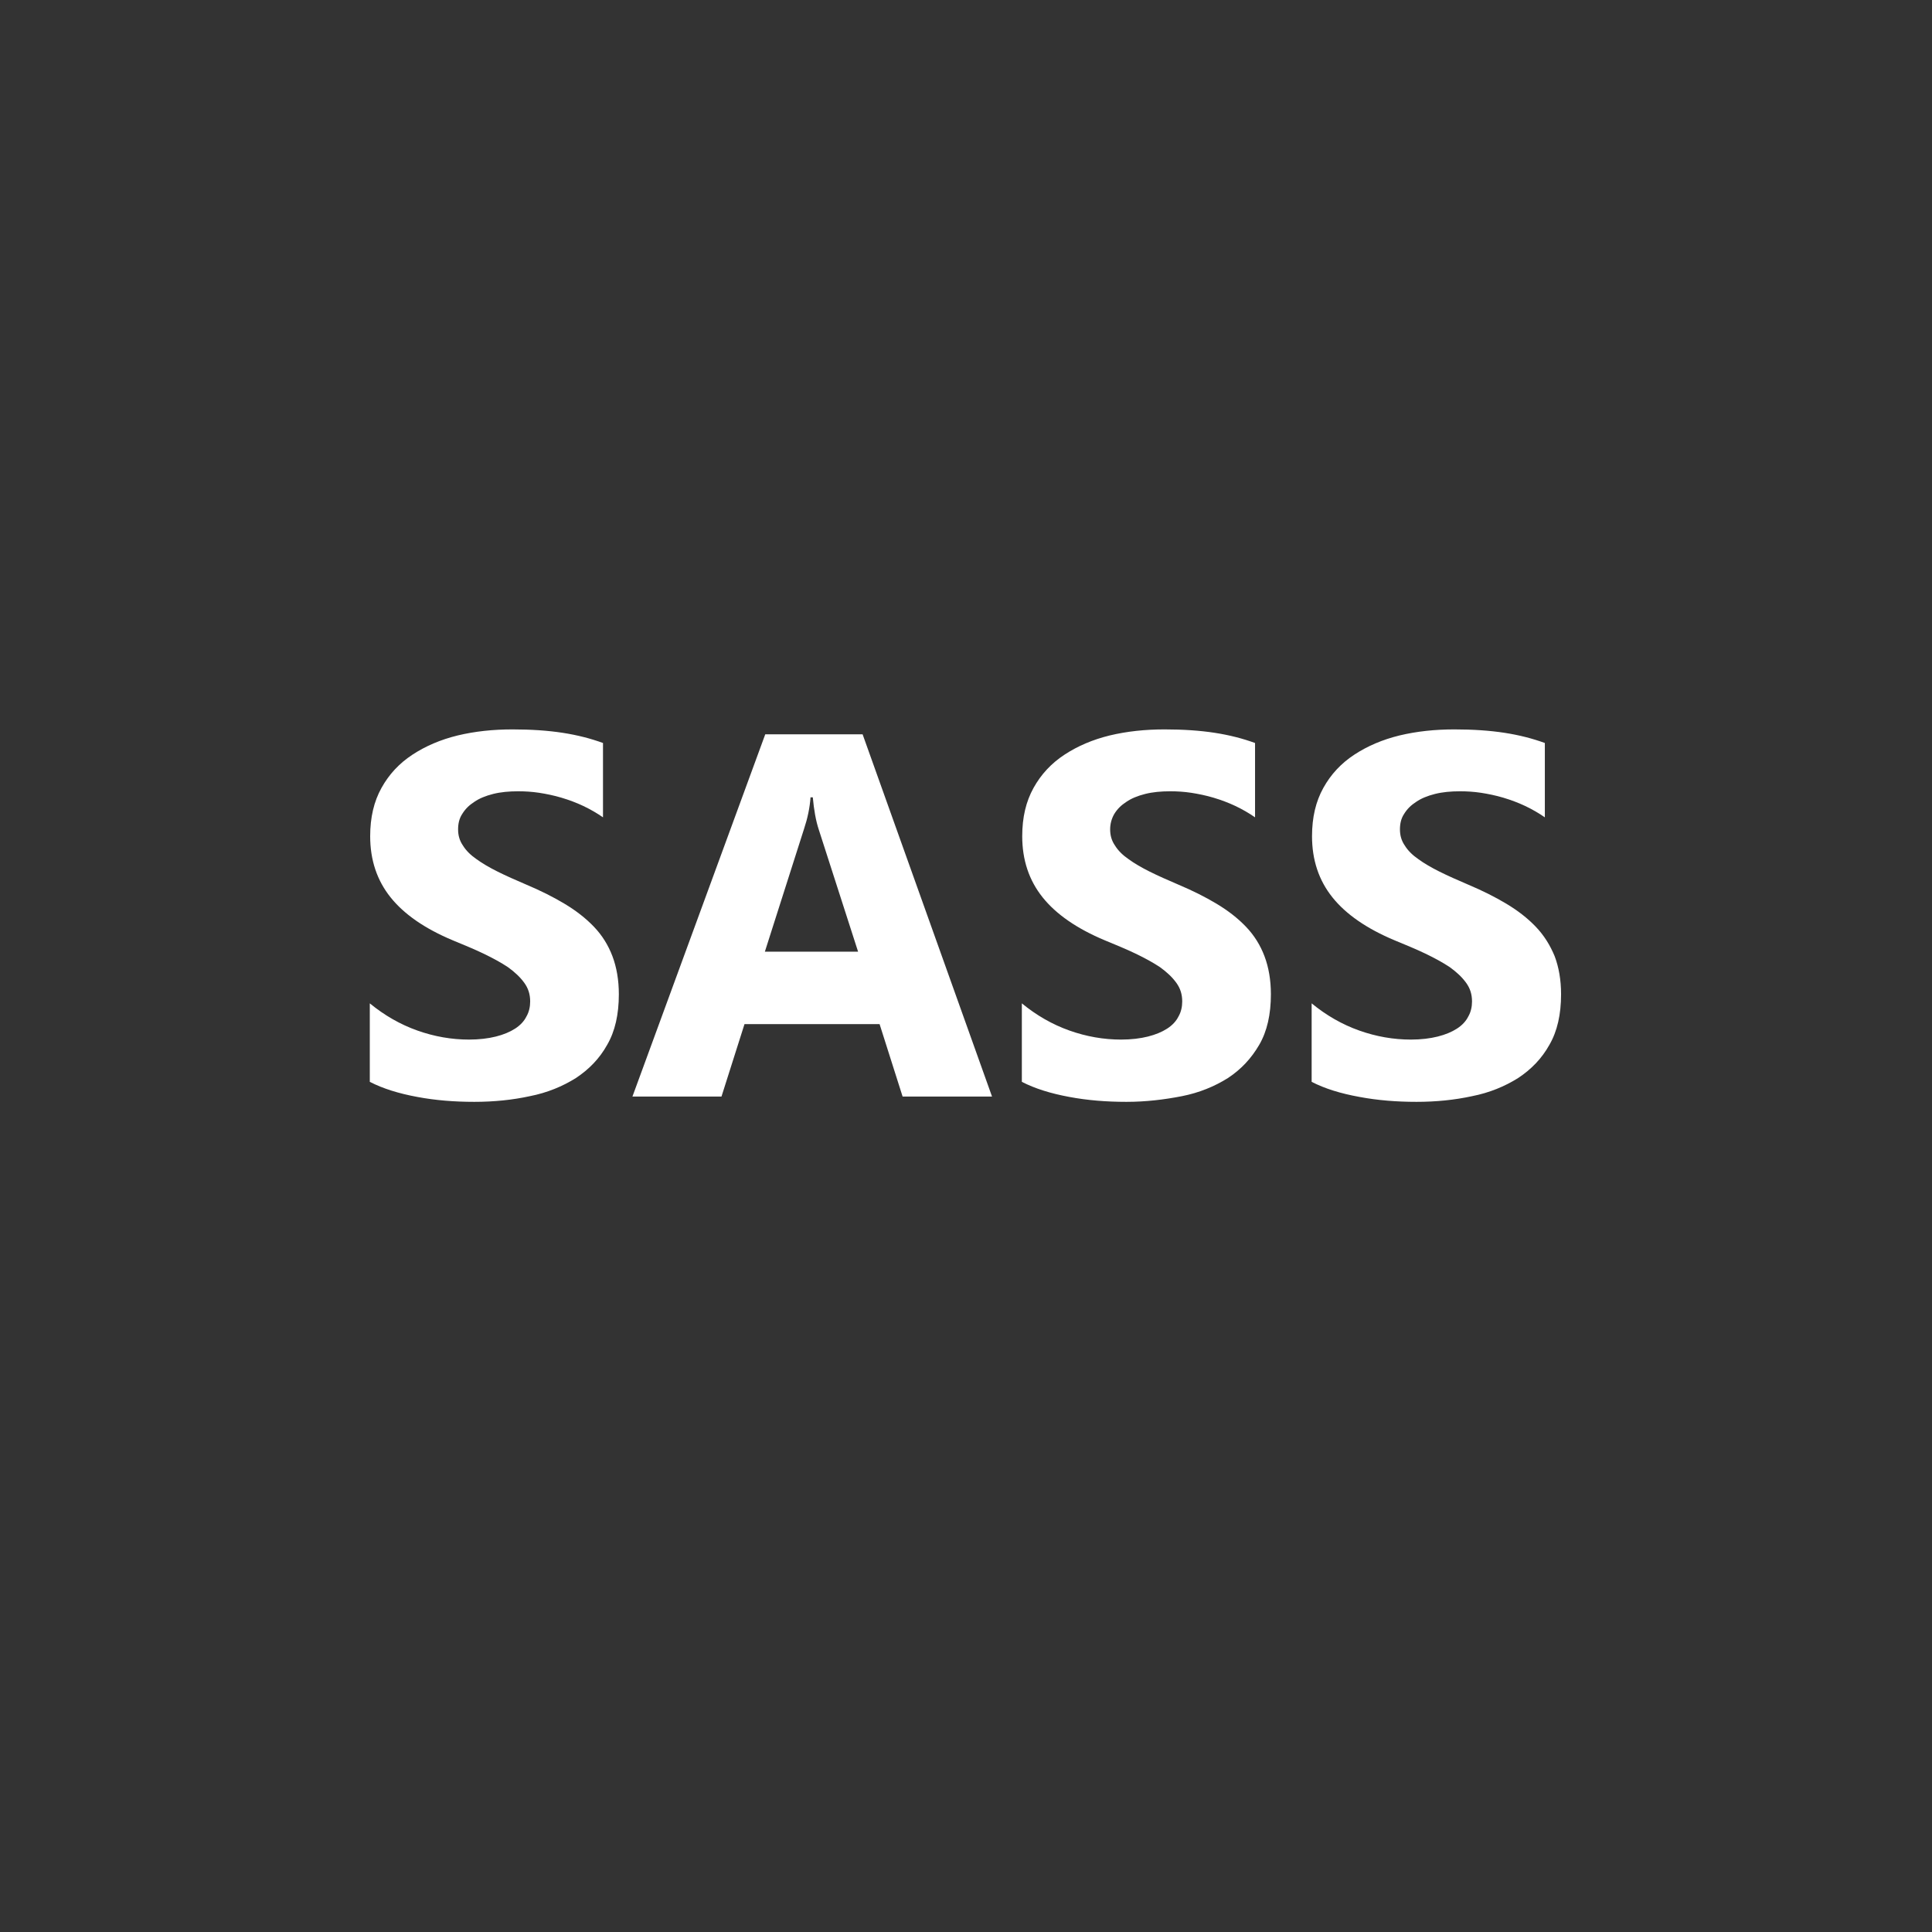 <?xml version="1.0" encoding="utf-8"?>
<!-- Generator: Adobe Illustrator 19.2.1, SVG Export Plug-In . SVG Version: 6.00 Build 0)  -->
<svg version="1.1" id="Layer_1" xmlns="http://www.w3.org/2000/svg" xmlns:xlink="http://www.w3.org/1999/xlink" x="0px" y="0px"
	 viewBox="0 0 512 512" style="enable-background:new 0 0 512 512;" xml:space="preserve">
<rect x="0" y="0" width="512" height="512" fill="#333333" stroke="none"/>
<style type="text/css">
	.st0{fill:#5DA3C2;}
	.st1{fill:#FFFFFF;}
</style>
<path class="st0" d="M294.8,226.2c-0.1,0.3-0.2,0.8-0.2,1.1l-2.6,12.3l2.8-13L294.8,226.2"/>
<polyline class="st0" points="216,234.4 214.6,239.6 216,234.4 216,234.4 "/>
<path class="st1" d="M98,286.7v-20.8c3.9,3.2,8.1,5.6,12.6,7.2c4.5,1.6,9.1,2.4,13.7,2.4c2.7,0,5.1-0.3,7.1-0.8
	c2-0.5,3.7-1.2,5.1-2.1c1.4-0.9,2.4-2,3-3.2c0.7-1.2,1-2.6,1-4c0-1.9-0.5-3.5-1.6-5c-1.1-1.5-2.5-2.8-4.3-4.1
	c-1.8-1.2-4-2.4-6.5-3.6c-2.5-1.2-5.2-2.3-8.1-3.5c-7.4-3.1-12.9-6.9-16.5-11.4s-5.4-9.9-5.4-16.2c0-5,1-9.2,3-12.8
	c2-3.6,4.7-6.5,8.2-8.8c3.5-2.3,7.5-4,12-5.1c4.6-1.1,9.4-1.6,14.5-1.6c5,0,9.4,0.3,13.3,0.9c3.9,0.6,7.4,1.5,10.7,2.7v19.7
	c-1.6-1.1-3.3-2.1-5.2-3c-1.9-0.9-3.8-1.6-5.8-2.2c-2-0.6-4-1-5.9-1.3c-2-0.3-3.8-0.4-5.6-0.4c-2.4,0-4.6,0.2-6.6,0.7
	c-2,0.5-3.7,1.2-5,2.1c-1.4,0.9-2.4,1.9-3.2,3.2c-0.8,1.2-1.1,2.6-1.1,4.1c0,1.6,0.4,3,1.3,4.3c0.8,1.3,2,2.5,3.6,3.6
	c1.5,1.1,3.4,2.2,5.6,3.3c2.2,1.1,4.7,2.2,7.5,3.4c3.8,1.6,7.2,3.3,10.2,5.1c3,1.8,5.6,3.8,7.8,6.1c2.2,2.3,3.8,4.9,4.9,7.8
	c1.1,2.9,1.7,6.3,1.7,10.1c0,5.3-1,9.8-3.1,13.4c-2,3.6-4.8,6.5-8.3,8.8c-3.5,2.2-7.6,3.9-12.2,4.8c-4.6,1-9.5,1.5-14.7,1.5
	c-5.3,0-10.3-0.4-15.1-1.3C105.7,289.8,101.5,288.5,98,286.7"/>
<path class="st1" d="M227.4,252.2L217,219.9c-0.8-2.4-1.3-5.3-1.6-8.6h-0.6c-0.2,2.8-0.8,5.6-1.7,8.3l-10.4,32.6L227.4,252.2
	 M262.9,290.6h-23.7l-6.1-19.2h-35.8l-6.1,19.2h-23.6l35.2-96h25.8L262.9,290.6z"/>
<path class="st1" d="M270.8,286.7v-20.8c3.9,3.2,8.1,5.6,12.6,7.2c4.5,1.6,9.1,2.4,13.7,2.4c2.7,0,5.1-0.3,7.1-0.8
	c2-0.5,3.7-1.2,5.1-2.1c1.4-0.9,2.4-2,3-3.2c0.7-1.2,1-2.6,1-4c0-1.9-0.5-3.5-1.6-5s-2.5-2.8-4.3-4.1c-1.8-1.2-4-2.4-6.5-3.6
	c-2.5-1.2-5.2-2.3-8.1-3.5c-7.4-3.1-12.9-6.9-16.5-11.4c-3.6-4.5-5.4-9.9-5.4-16.2c0-5,1-9.2,3-12.8c2-3.6,4.7-6.5,8.2-8.8
	c3.5-2.3,7.5-4,12-5.1c4.6-1.1,9.4-1.6,14.5-1.6c5,0,9.4,0.3,13.3,0.9c3.9,0.6,7.4,1.5,10.7,2.7v19.7c-1.6-1.1-3.3-2.1-5.2-3
	c-1.9-0.9-3.8-1.6-5.8-2.2c-2-0.6-4-1-5.9-1.3c-2-0.3-3.8-0.4-5.6-0.4c-2.4,0-4.6,0.2-6.6,0.7c-2,0.5-3.7,1.2-5,2.1
	c-1.4,0.9-2.4,1.9-3.2,3.2c-0.7,1.2-1.1,2.6-1.1,4.1c0,1.6,0.4,3,1.3,4.3c0.8,1.3,2,2.5,3.6,3.6c1.5,1.1,3.4,2.2,5.6,3.3
	c2.2,1.1,4.7,2.2,7.5,3.4c3.8,1.6,7.2,3.3,10.2,5.1c3,1.8,5.6,3.8,7.8,6.1c2.2,2.3,3.8,4.9,4.9,7.8s1.7,6.3,1.7,10.1
	c0,5.3-1,9.8-3.1,13.4s-4.8,6.5-8.3,8.8c-3.5,2.2-7.6,3.9-12.2,4.8s-9.5,1.5-14.7,1.5c-5.3,0-10.3-0.4-15.1-1.3
	C278.5,289.8,274.3,288.5,270.8,286.7"/>
<path class="st1" d="M347.6,286.7v-20.8c3.9,3.2,8.1,5.6,12.6,7.2c4.5,1.6,9.1,2.4,13.7,2.4c2.7,0,5.1-0.3,7.1-0.8
	c2-0.5,3.7-1.2,5.1-2.1c1.4-0.9,2.4-2,3-3.2c0.7-1.2,1-2.6,1-4c0-1.9-0.5-3.5-1.6-5c-1.1-1.5-2.5-2.8-4.3-4.1
	c-1.8-1.2-4-2.4-6.5-3.6c-2.5-1.2-5.2-2.3-8.1-3.5c-7.4-3.1-12.9-6.9-16.5-11.4c-3.6-4.5-5.4-9.9-5.4-16.2c0-5,1-9.2,3-12.8
	c2-3.6,4.7-6.5,8.2-8.8c3.5-2.3,7.5-4,12-5.1c4.6-1.1,9.4-1.6,14.5-1.6c5,0,9.4,0.3,13.3,0.9c3.9,0.6,7.4,1.5,10.7,2.7v19.7
	c-1.6-1.1-3.3-2.1-5.2-3c-1.9-0.9-3.8-1.6-5.8-2.2c-2-0.6-4-1-5.9-1.3c-2-0.3-3.8-0.4-5.6-0.4c-2.4,0-4.6,0.2-6.6,0.7
	c-2,0.5-3.7,1.2-5,2.1c-1.4,0.9-2.4,1.9-3.2,3.2c-0.8,1.2-1.1,2.6-1.1,4.1c0,1.6,0.4,3,1.3,4.3c0.8,1.3,2,2.5,3.6,3.6
	c1.5,1.1,3.4,2.2,5.6,3.3c2.2,1.1,4.7,2.2,7.5,3.4c3.8,1.6,7.2,3.3,10.2,5.1c3,1.8,5.6,3.8,7.8,6.1c2.2,2.3,3.8,4.9,5,7.8
	c1.1,2.9,1.7,6.3,1.7,10.1c0,5.3-1,9.8-3.1,13.4c-2,3.6-4.8,6.5-8.3,8.8c-3.5,2.2-7.6,3.9-12.2,4.8c-4.6,1-9.5,1.5-14.7,1.5
	c-5.3,0-10.3-0.4-15.1-1.3C355.3,289.8,351.1,288.5,347.6,286.7"/>
</svg>
